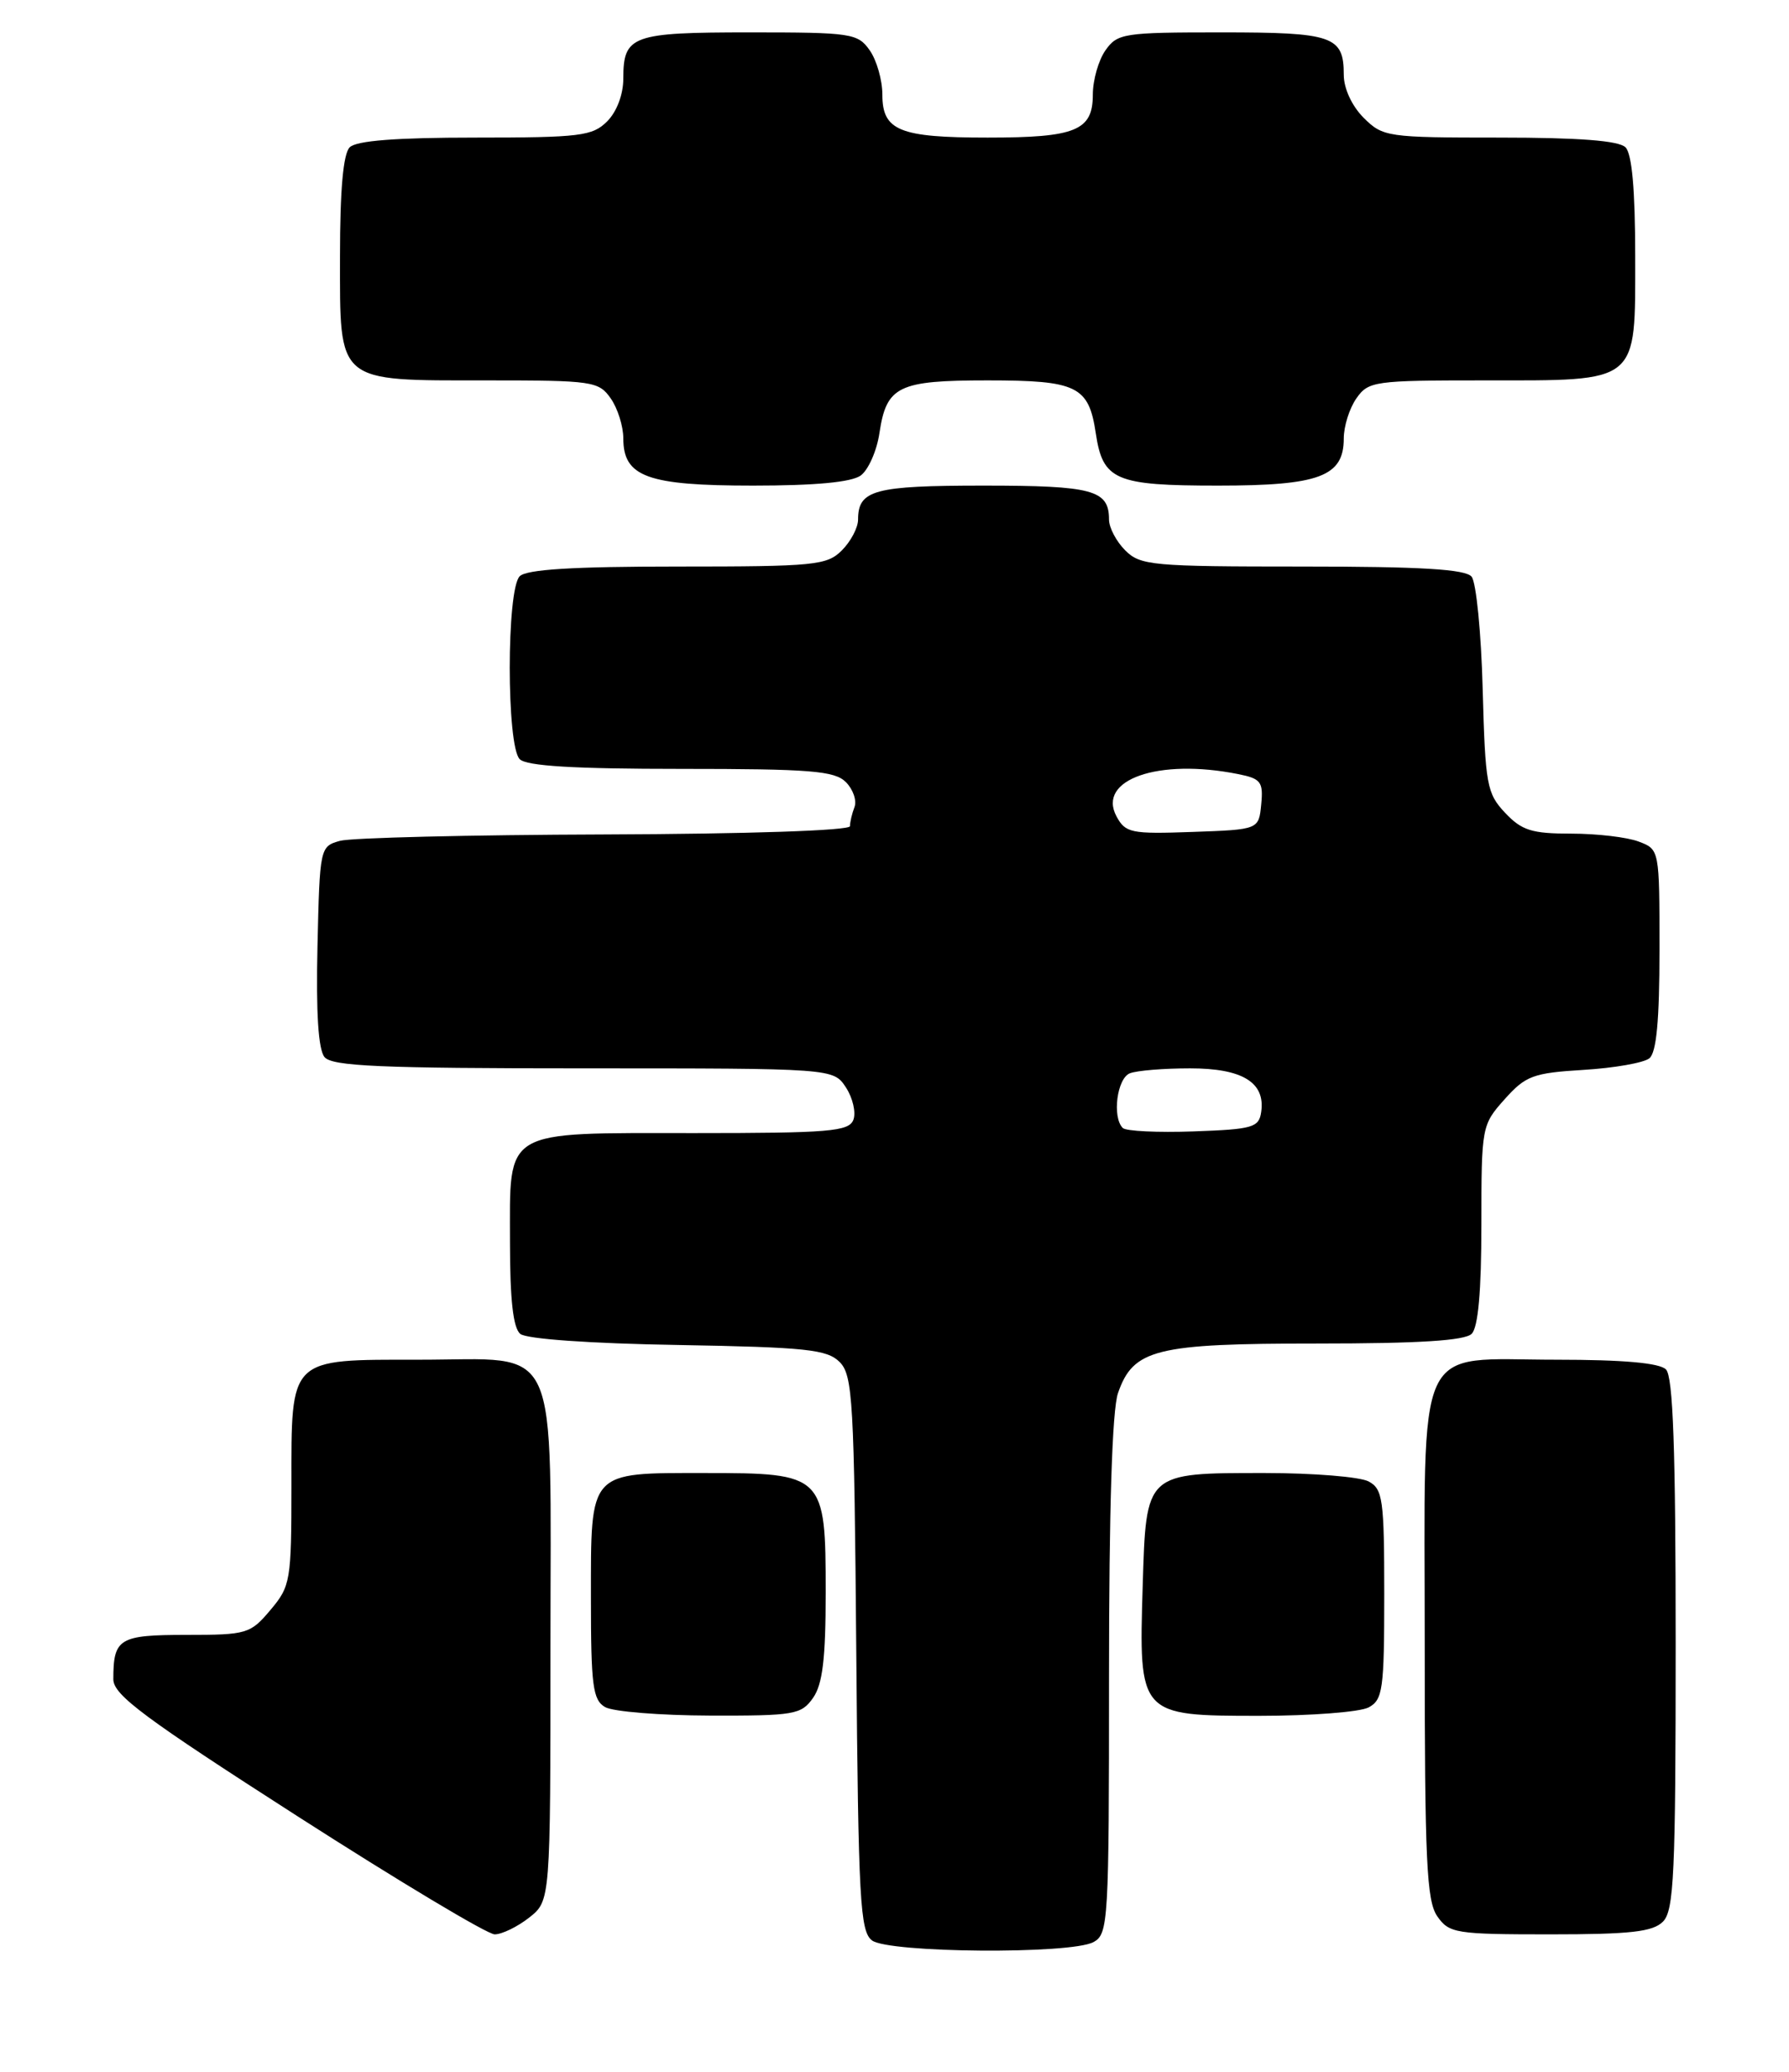 <?xml version="1.0" encoding="UTF-8" standalone="no"?>
<!DOCTYPE svg PUBLIC "-//W3C//DTD SVG 1.1//EN" "http://www.w3.org/Graphics/SVG/1.1/DTD/svg11.dtd" >
<svg xmlns="http://www.w3.org/2000/svg" xmlns:xlink="http://www.w3.org/1999/xlink" version="1.1" viewBox="0 0 221 256">
 <g >
 <path fill="currentColor"
d=" M 135.07 239.96 C 136.92 238.97 137.00 237.55 137.00 207.11 C 137.00 186.41 137.39 174.19 138.11 172.12 C 140.00 166.68 142.75 166.00 162.75 166.00 C 175.30 166.00 180.96 165.64 181.80 164.80 C 182.60 164.00 183.00 159.54 183.00 151.32 C 183.00 139.20 183.04 138.99 185.87 135.82 C 188.47 132.91 189.38 132.57 195.62 132.19 C 199.40 131.96 203.06 131.32 203.75 130.76 C 204.63 130.05 205.00 126.07 205.00 117.35 C 205.00 104.96 205.00 104.95 202.43 103.98 C 201.02 103.44 197.28 103.00 194.11 103.00 C 189.21 103.00 187.99 102.61 185.92 100.42 C 183.67 98.02 183.48 96.97 183.16 85.17 C 182.98 78.20 182.36 71.94 181.79 71.25 C 181.03 70.33 175.56 70.00 160.88 70.00 C 142.33 70.00 140.87 69.87 139.00 68.00 C 137.90 66.90 137.00 65.19 137.00 64.20 C 137.00 60.54 135.02 60.00 121.50 60.00 C 107.98 60.00 106.00 60.54 106.00 64.20 C 106.00 65.19 105.10 66.90 104.00 68.00 C 102.15 69.85 100.67 70.00 83.70 70.00 C 70.80 70.00 65.05 70.35 64.20 71.20 C 62.56 72.84 62.56 92.16 64.20 93.80 C 65.05 94.65 70.90 95.00 84.13 95.00 C 100.10 95.00 103.10 95.24 104.49 96.63 C 105.38 97.52 105.86 98.91 105.56 99.71 C 105.25 100.51 105.00 101.58 105.00 102.08 C 105.00 102.62 92.38 103.04 74.75 103.10 C 58.11 103.15 43.38 103.51 42.00 103.89 C 39.53 104.58 39.50 104.72 39.22 116.90 C 39.03 125.13 39.32 129.68 40.09 130.61 C 41.03 131.74 46.97 132.00 72.10 132.00 C 102.95 132.00 102.95 132.00 104.50 134.36 C 105.35 135.66 105.76 137.46 105.42 138.36 C 104.86 139.80 102.47 140.00 85.72 140.00 C 61.88 140.00 63.00 139.34 63.00 153.53 C 63.00 160.59 63.39 164.08 64.27 164.81 C 65.03 165.44 72.91 166.00 83.74 166.18 C 99.60 166.46 102.16 166.73 103.72 168.28 C 105.35 169.92 105.52 173.01 105.78 204.28 C 106.03 234.77 106.25 238.64 107.72 239.75 C 109.79 241.30 132.23 241.48 135.07 239.96 Z  M 65.37 236.93 C 68.00 234.85 68.00 234.85 68.00 203.43 C 68.00 164.84 69.44 168.00 51.83 168.00 C 35.58 168.00 36.00 167.58 36.00 183.58 C 36.00 195.32 35.89 195.98 33.41 198.92 C 30.93 201.87 30.50 202.00 23.02 202.00 C 14.71 202.00 14.00 202.43 14.00 207.48 C 14.00 209.42 17.81 212.25 36.74 224.40 C 49.25 232.43 60.21 239.00 61.11 239.00 C 62.00 239.00 63.92 238.07 65.37 236.93 Z  M 205.43 237.43 C 206.79 236.06 207.00 231.55 207.00 203.13 C 207.00 179.01 206.68 170.08 205.80 169.20 C 205.00 168.40 200.53 168.00 192.30 168.00 C 174.54 168.00 176.00 164.85 176.00 203.28 C 176.00 229.97 176.23 234.88 177.56 236.78 C 179.02 238.87 179.83 239.00 191.49 239.00 C 201.40 239.00 204.17 238.69 205.43 237.43 Z  M 100.44 209.78 C 101.62 208.10 102.00 204.91 102.00 196.78 C 102.00 182.19 101.81 182.00 87.07 182.00 C 72.64 182.00 73.00 181.60 73.00 197.52 C 73.00 208.26 73.23 210.04 74.75 210.92 C 75.71 211.48 81.54 211.95 87.69 211.97 C 98.14 212.00 98.99 211.85 100.44 209.78 Z  M 169.07 210.96 C 170.82 210.02 171.00 208.76 171.00 197.00 C 171.00 185.24 170.82 183.98 169.07 183.04 C 168.00 182.47 162.24 182.00 156.26 182.00 C 141.44 182.00 141.59 181.86 141.16 195.96 C 140.67 211.96 140.71 212.00 155.59 212.00 C 161.94 212.00 168.00 211.53 169.07 210.96 Z  M 106.33 58.75 C 107.27 58.06 108.32 55.69 108.64 53.50 C 109.51 47.70 110.95 47.00 122.00 47.00 C 133.05 47.00 134.49 47.70 135.36 53.50 C 136.23 59.35 137.75 60.00 150.47 60.00 C 162.99 60.00 166.00 58.87 166.00 54.17 C 166.00 52.67 166.70 50.44 167.56 49.22 C 169.04 47.10 169.77 47.00 183.33 47.00 C 202.64 47.00 202.00 47.53 202.00 31.64 C 202.00 23.45 201.60 19.00 200.80 18.20 C 199.98 17.38 195.08 17.00 185.25 17.00 C 171.36 17.00 170.83 16.92 168.45 14.55 C 167.00 13.09 166.00 10.93 166.00 9.25 C 166.00 4.45 164.69 4.00 150.86 4.00 C 138.82 4.00 138.03 4.12 136.56 6.22 C 135.70 7.44 135.00 9.90 135.00 11.69 C 135.00 16.14 132.90 17.00 122.00 17.00 C 111.10 17.00 109.00 16.14 109.00 11.69 C 109.00 9.90 108.30 7.44 107.44 6.22 C 105.97 4.12 105.19 4.00 92.64 4.00 C 78.05 4.00 77.00 4.38 77.00 9.70 C 77.00 11.67 76.19 13.81 75.00 15.00 C 73.19 16.81 71.67 17.00 58.70 17.00 C 48.91 17.00 44.02 17.38 43.20 18.20 C 42.40 19.00 42.00 23.45 42.00 31.64 C 42.00 47.48 41.43 47.00 60.17 47.00 C 73.21 47.00 73.96 47.11 75.44 49.22 C 76.30 50.44 77.00 52.67 77.00 54.17 C 77.00 58.92 79.98 60.00 93.03 60.00 C 100.74 60.00 105.19 59.58 106.33 58.75 Z  M 138.70 139.37 C 137.36 138.03 137.99 133.22 139.58 132.61 C 140.45 132.27 143.79 132.00 147.01 132.00 C 153.48 132.00 156.32 133.74 155.80 137.37 C 155.53 139.31 154.79 139.53 147.45 139.79 C 143.03 139.95 139.09 139.76 138.70 139.37 Z  M 137.92 100.86 C 135.50 96.32 143.11 93.67 152.93 95.64 C 155.77 96.20 156.07 96.60 155.80 99.39 C 155.50 102.50 155.50 102.50 147.31 102.79 C 139.71 103.06 139.03 102.92 137.92 100.86 Z "/>
</g>
</svg>